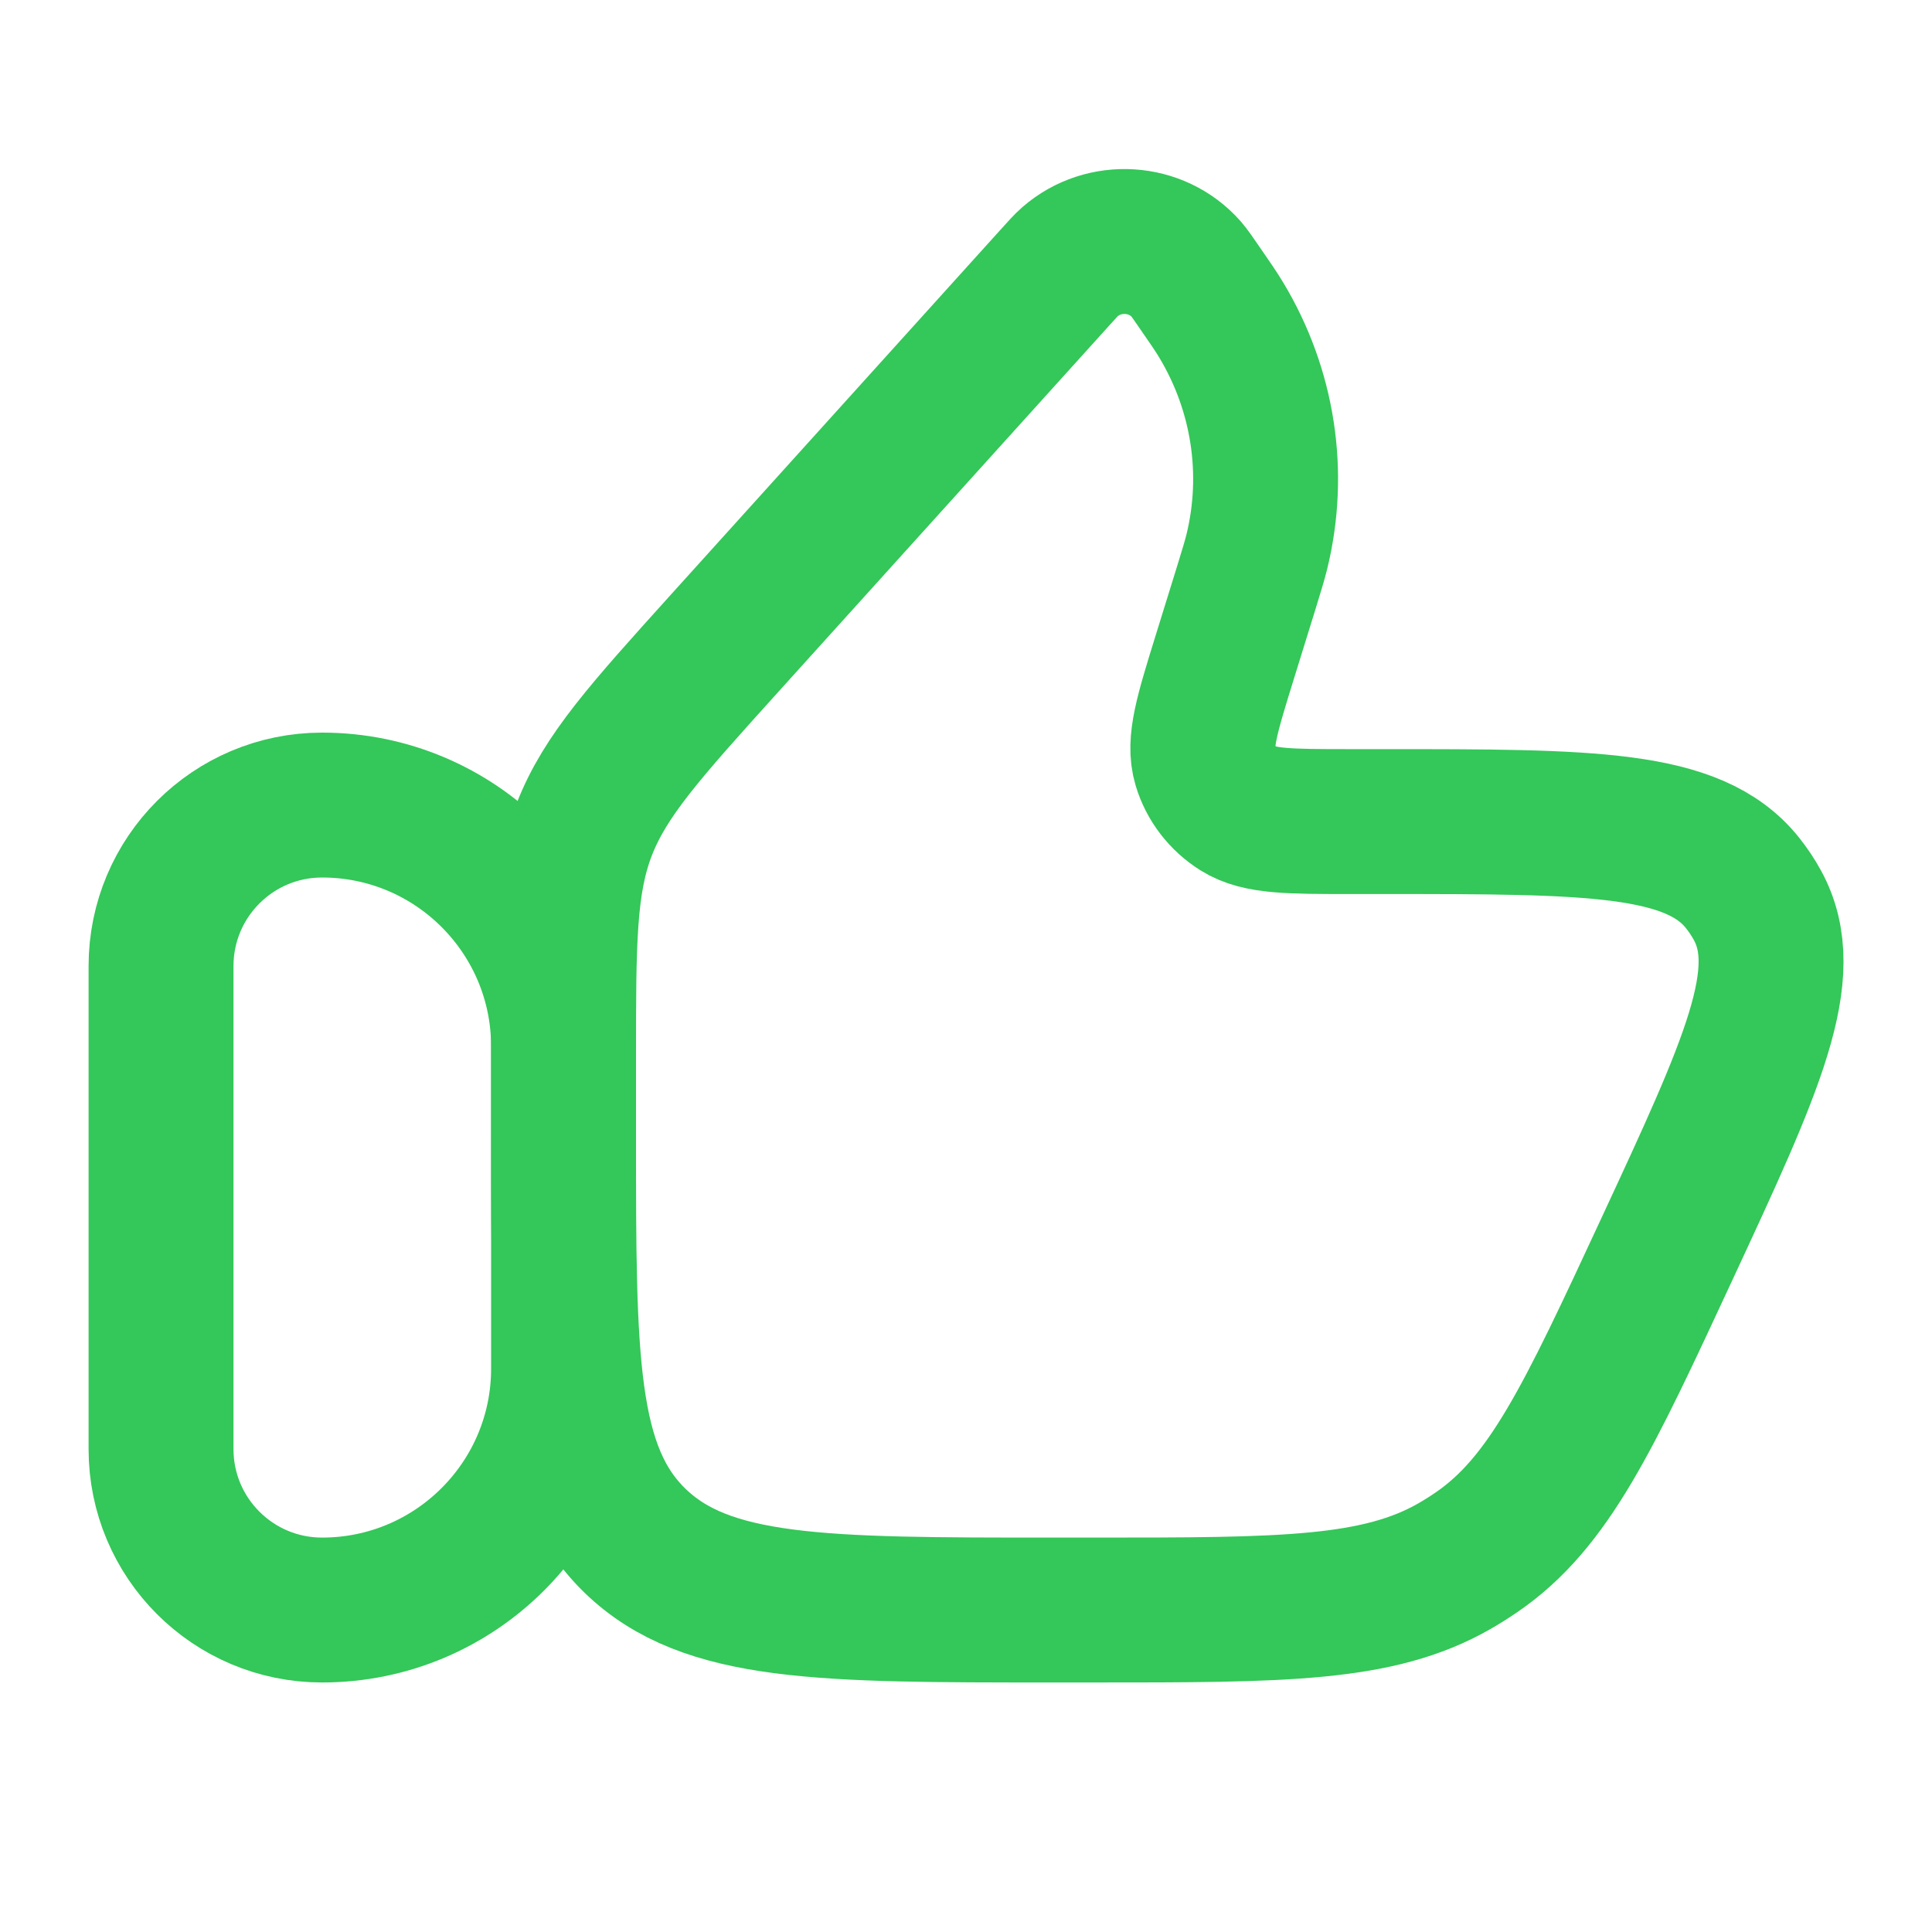 <svg width="20" height="20" viewBox="0 0 20 20" fill="none" xmlns="http://www.w3.org/2000/svg">
<path d="M1.667 10.001C1.667 9.08 2.413 8.334 3.334 8.334C4.714 8.334 5.834 9.453 5.834 10.834V14.167C5.834 15.548 4.714 16.667 3.334 16.667C2.413 16.667 1.667 15.921 1.667 15.001V10.001Z" stroke="#34C759" stroke-width="1.5" stroke-linecap="round" stroke-linejoin="round"/>
<path d="M12.9 6.089L12.678 6.805C12.496 7.393 12.405 7.686 12.475 7.918C12.531 8.106 12.656 8.268 12.825 8.374C13.034 8.505 13.35 8.505 13.983 8.505H14.32C16.462 8.505 17.532 8.505 18.038 9.139C18.096 9.212 18.148 9.289 18.192 9.37C18.581 10.077 18.139 11.029 17.254 12.934C16.442 14.682 16.036 15.556 15.282 16.071C15.209 16.121 15.134 16.168 15.058 16.212C14.264 16.667 13.281 16.667 11.314 16.667H10.888C8.505 16.667 7.314 16.667 6.574 15.95C5.834 15.232 5.834 14.078 5.834 11.77V10.959C5.834 9.746 5.834 9.139 6.049 8.584C6.265 8.029 6.677 7.572 7.501 6.659L10.911 2.884C10.996 2.789 11.039 2.742 11.077 2.709C11.429 2.403 11.972 2.437 12.279 2.785C12.312 2.823 12.348 2.875 12.42 2.98C12.533 3.143 12.589 3.225 12.638 3.306C13.078 4.033 13.211 4.895 13.01 5.714C12.987 5.806 12.958 5.9 12.9 6.089Z" stroke="#34C759" stroke-width="1.5" stroke-linecap="round" stroke-linejoin="round"/>
</svg>
